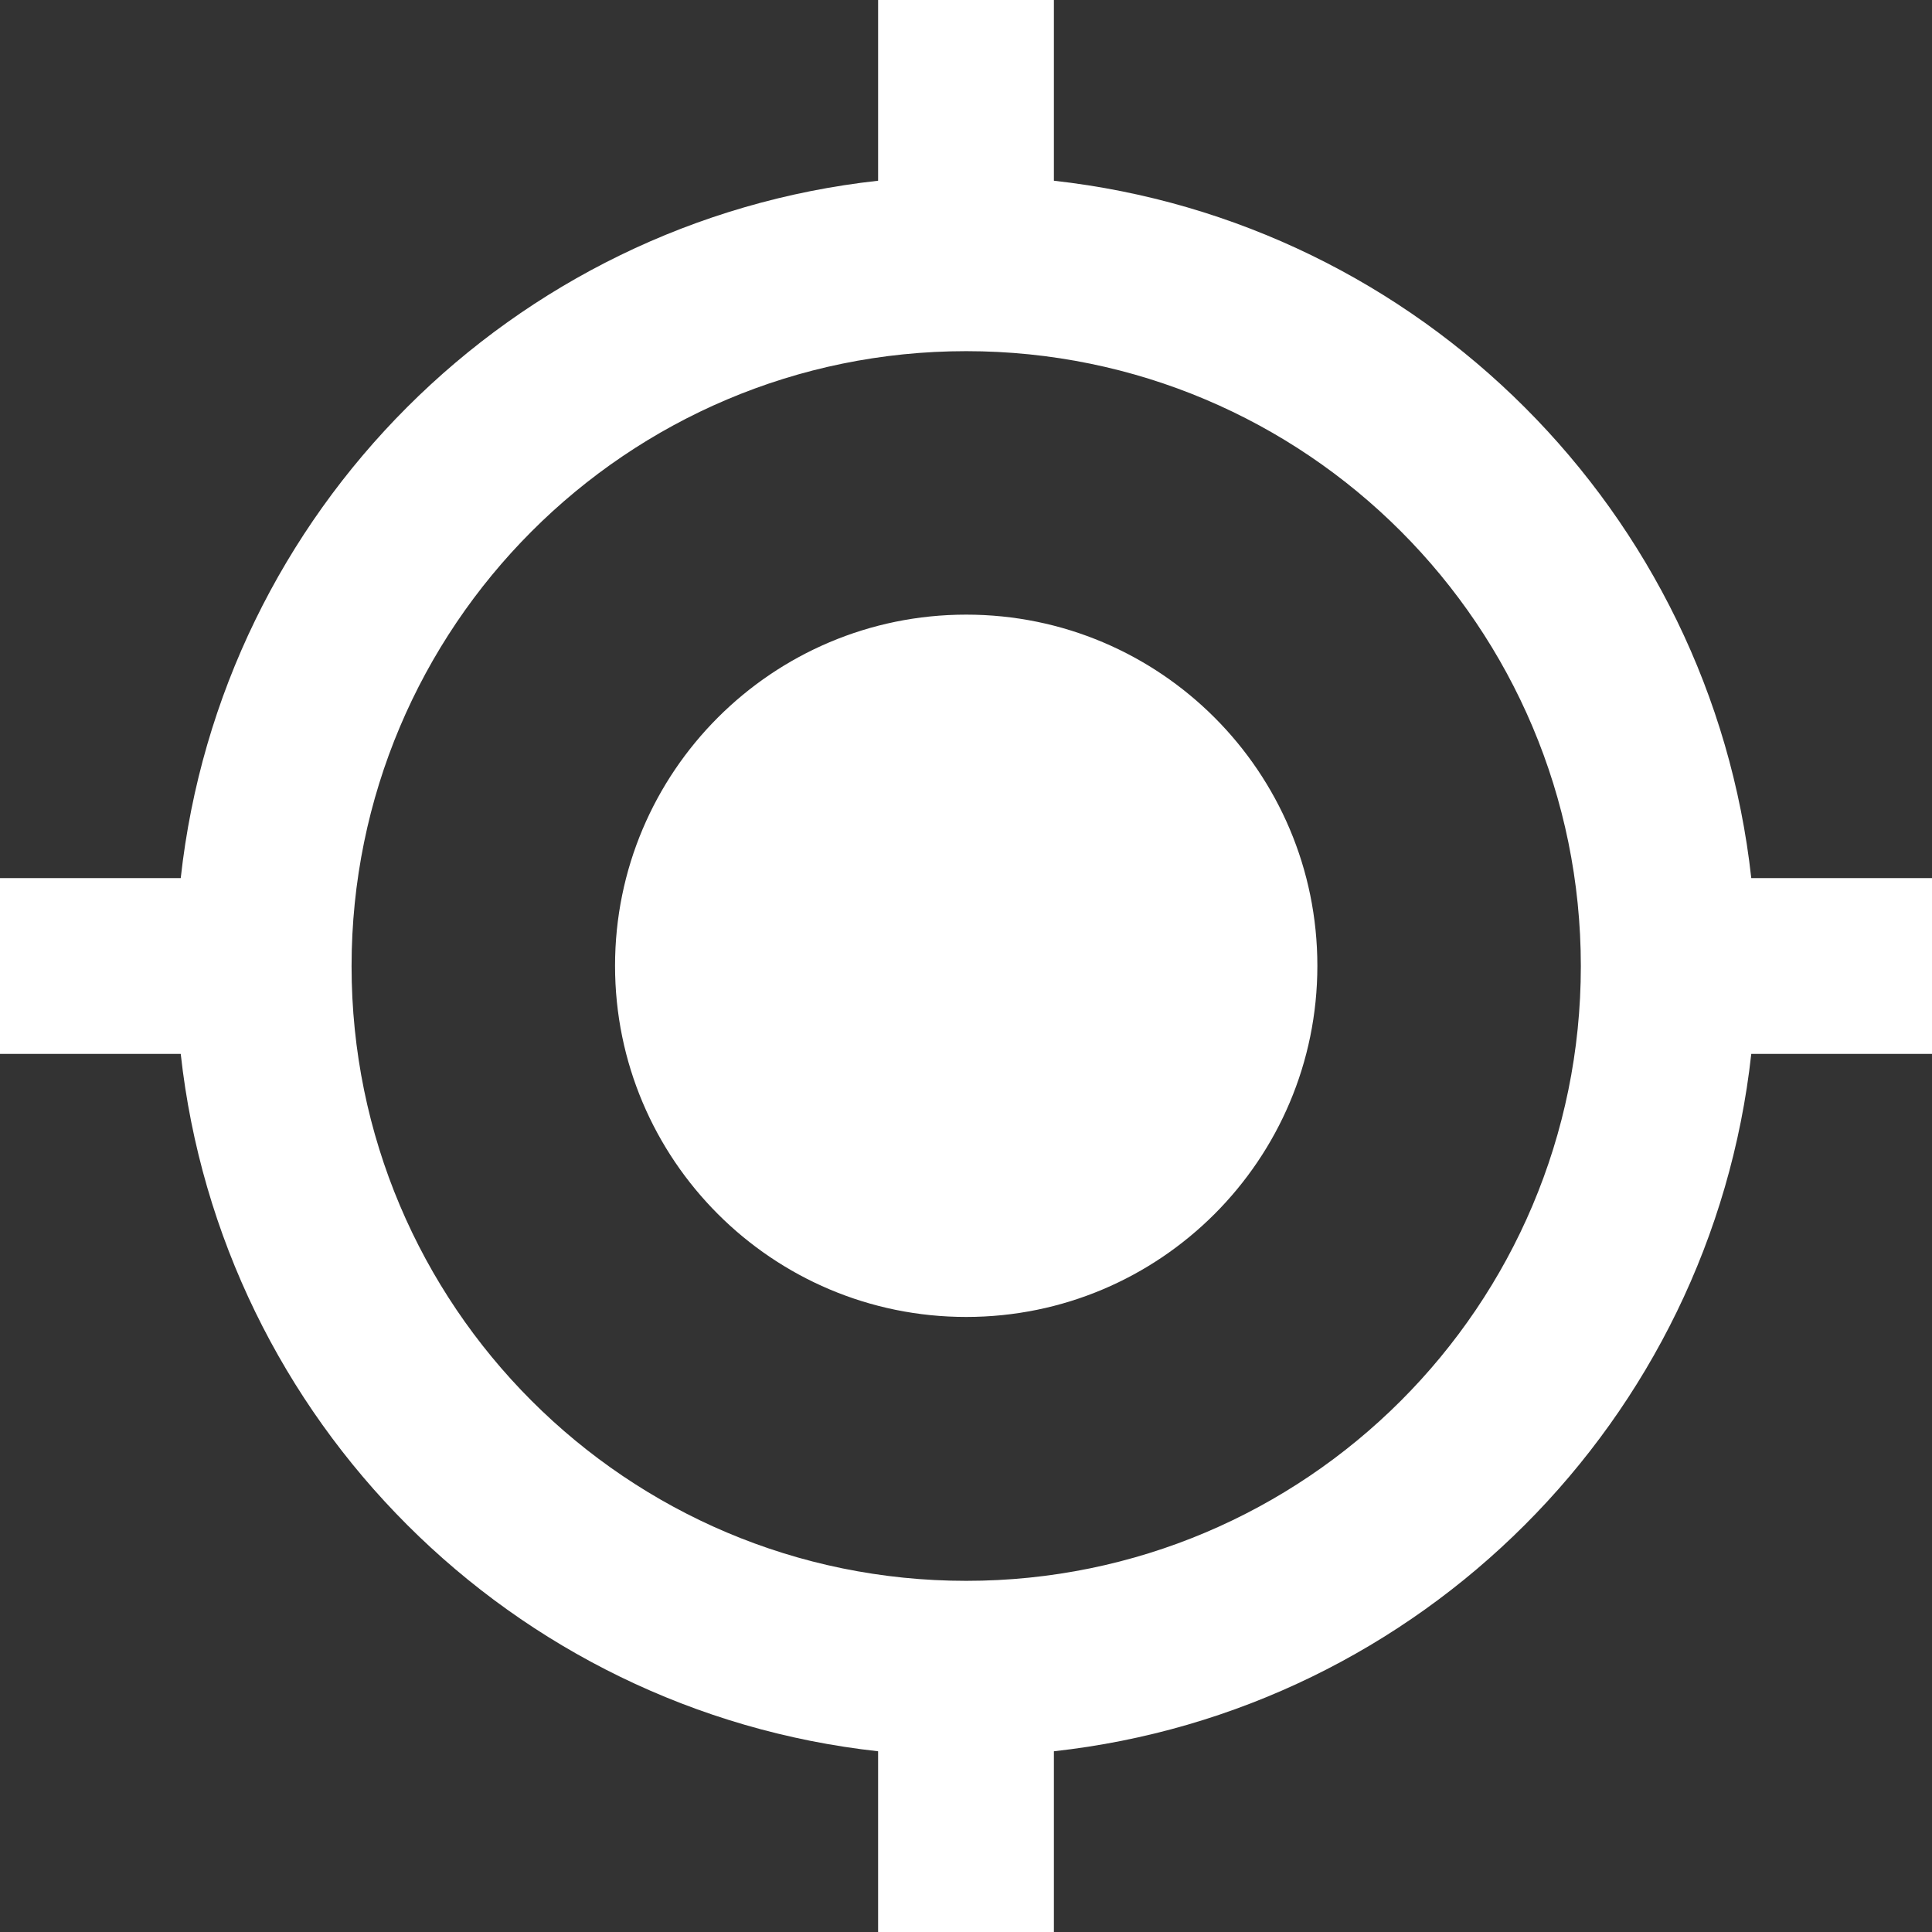 <?xml version="1.0" encoding="utf-8"?>
<!-- Generator: Adobe Illustrator 23.0.0, SVG Export Plug-In . SVG Version: 6.00 Build 0)  -->
<svg version="1.1" id="Capa_1" xmlns="http://www.w3.org/2000/svg" xmlns:xlink="http://www.w3.org/1999/xlink" x="0px" y="0px"
	 viewBox="0 0 469.3 469.3" style="enable-background:new 0 0 469.3 469.3;" xml:space="preserve">
<rect x="0" y="0" width="469.3" height="469.3" fill="#333333" stroke="none"/>
<style type="text/css">
	.st0{fill:#FFFFFF;}
</style>
<path class="st0" d="M234.7,149.3c-47.1,0-85.3,38.2-85.3,85.3s38.2,85.3,85.3,85.3s85.3-38.2,85.3-85.3S281.8,149.3,234.7,149.3z
	 M425.4,213.3C415.6,124.4,345,53.8,256,43.9V0h-42.7v43.9c-89,9.8-159.6,80.4-169.4,169.4H0V256h43.9
	c9.8,89,80.4,159.6,169.4,169.4v43.9H256v-43.9c89-9.8,159.6-80.4,169.4-169.4h43.9v-42.7L425.4,213.3L425.4,213.3z M234.7,384
	c-82.5,0-149.3-66.9-149.3-149.3S152.2,85.3,234.7,85.3S384,152.2,384,234.7S317.1,384,234.7,384z"/>
</svg>
